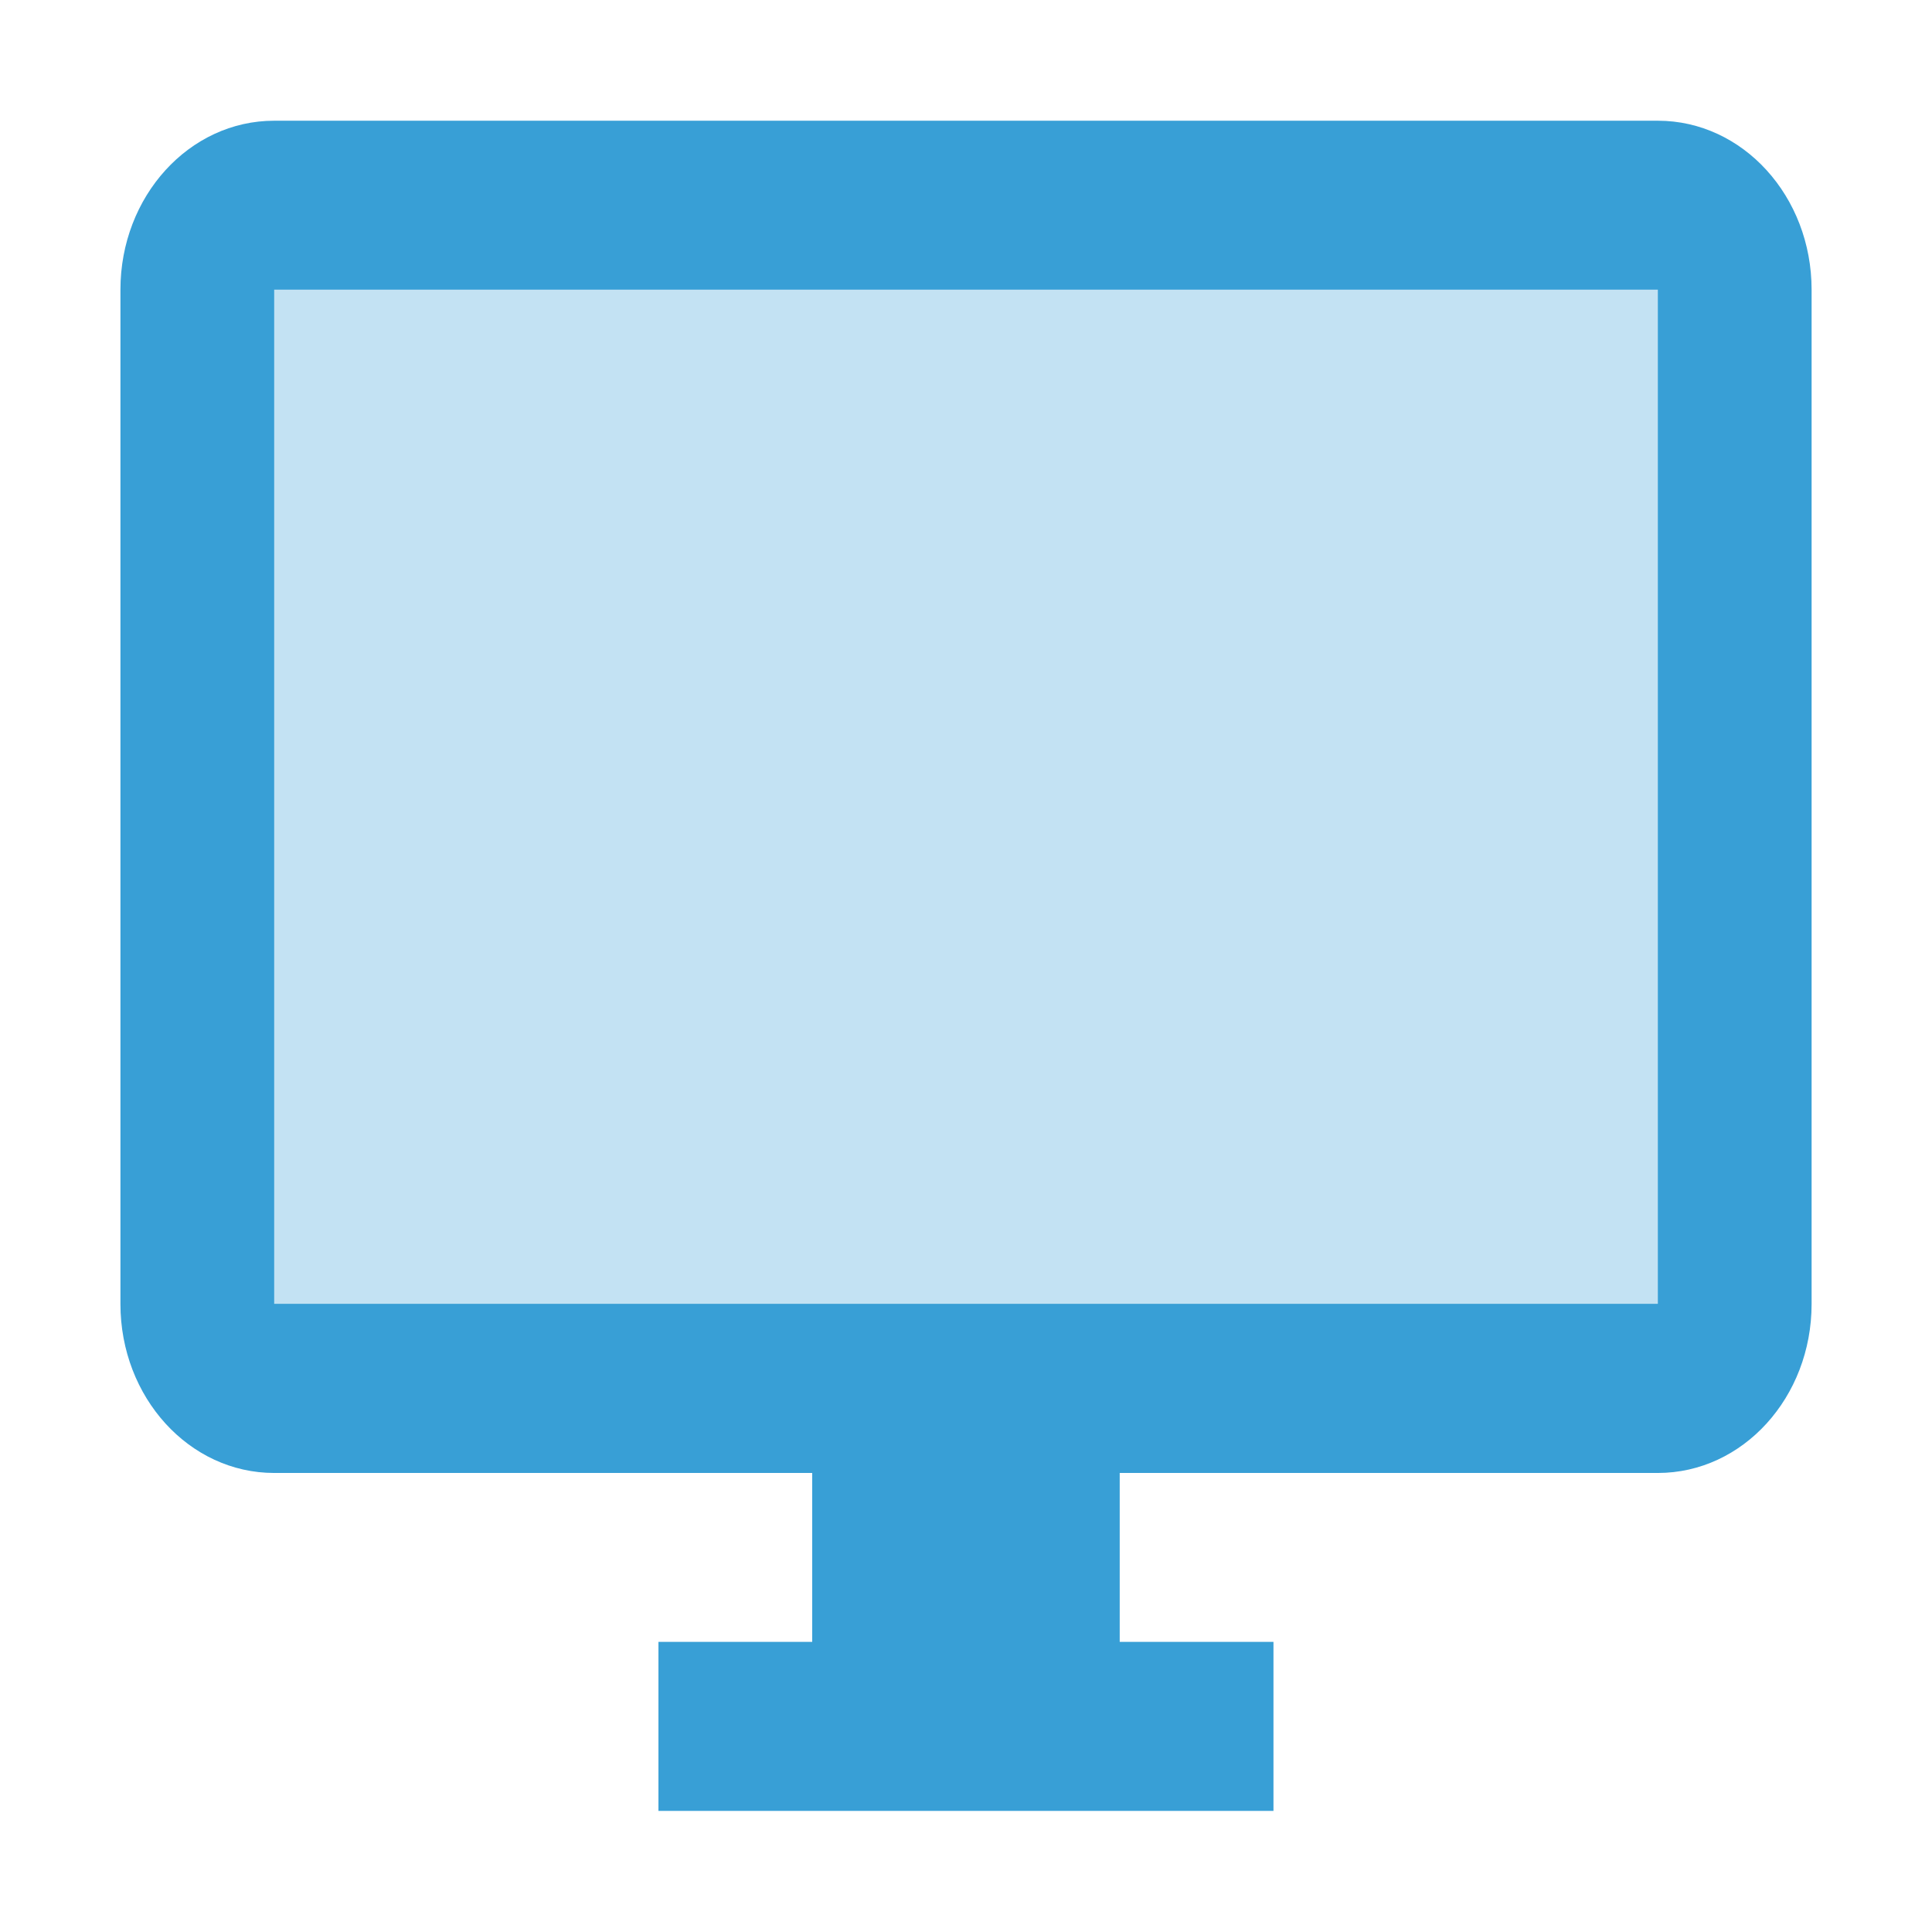 <?xml version="1.0" encoding="UTF-8"?>
<svg width="16" height="16" version="1.1" viewBox="0 0 16 16" xmlns="http://www.w3.org/2000/svg">
 <rect width="16" height="16" fill="#f0f" opacity="0"/>
 <g transform="matrix(.946 0 0 1.04 9.08 -.866)" fill="#389fd6" stroke-width=".673">
  <path d="m-7.872 2.467h13.459v9.421h-13.459z" opacity=".3"/>
  <path d="m-3.834 13.907h5.384v1.346h-5.384z"/>
  <path d="m-2.488 11.888h2.692v2.692h-2.692z"/>
  <path d="m4.915 1.794h-12.113c-0.744 0-1.346 0.602-1.346 1.346v8.076c0 0.744 0.602 1.346 1.346 1.346h12.113c0.744 0 1.346-0.602 1.346-1.346v-8.076c0-0.744-0.602-1.346-1.346-1.346zm0 9.421h-12.113v-8.076h12.113z"/>
 </g>
</svg>
